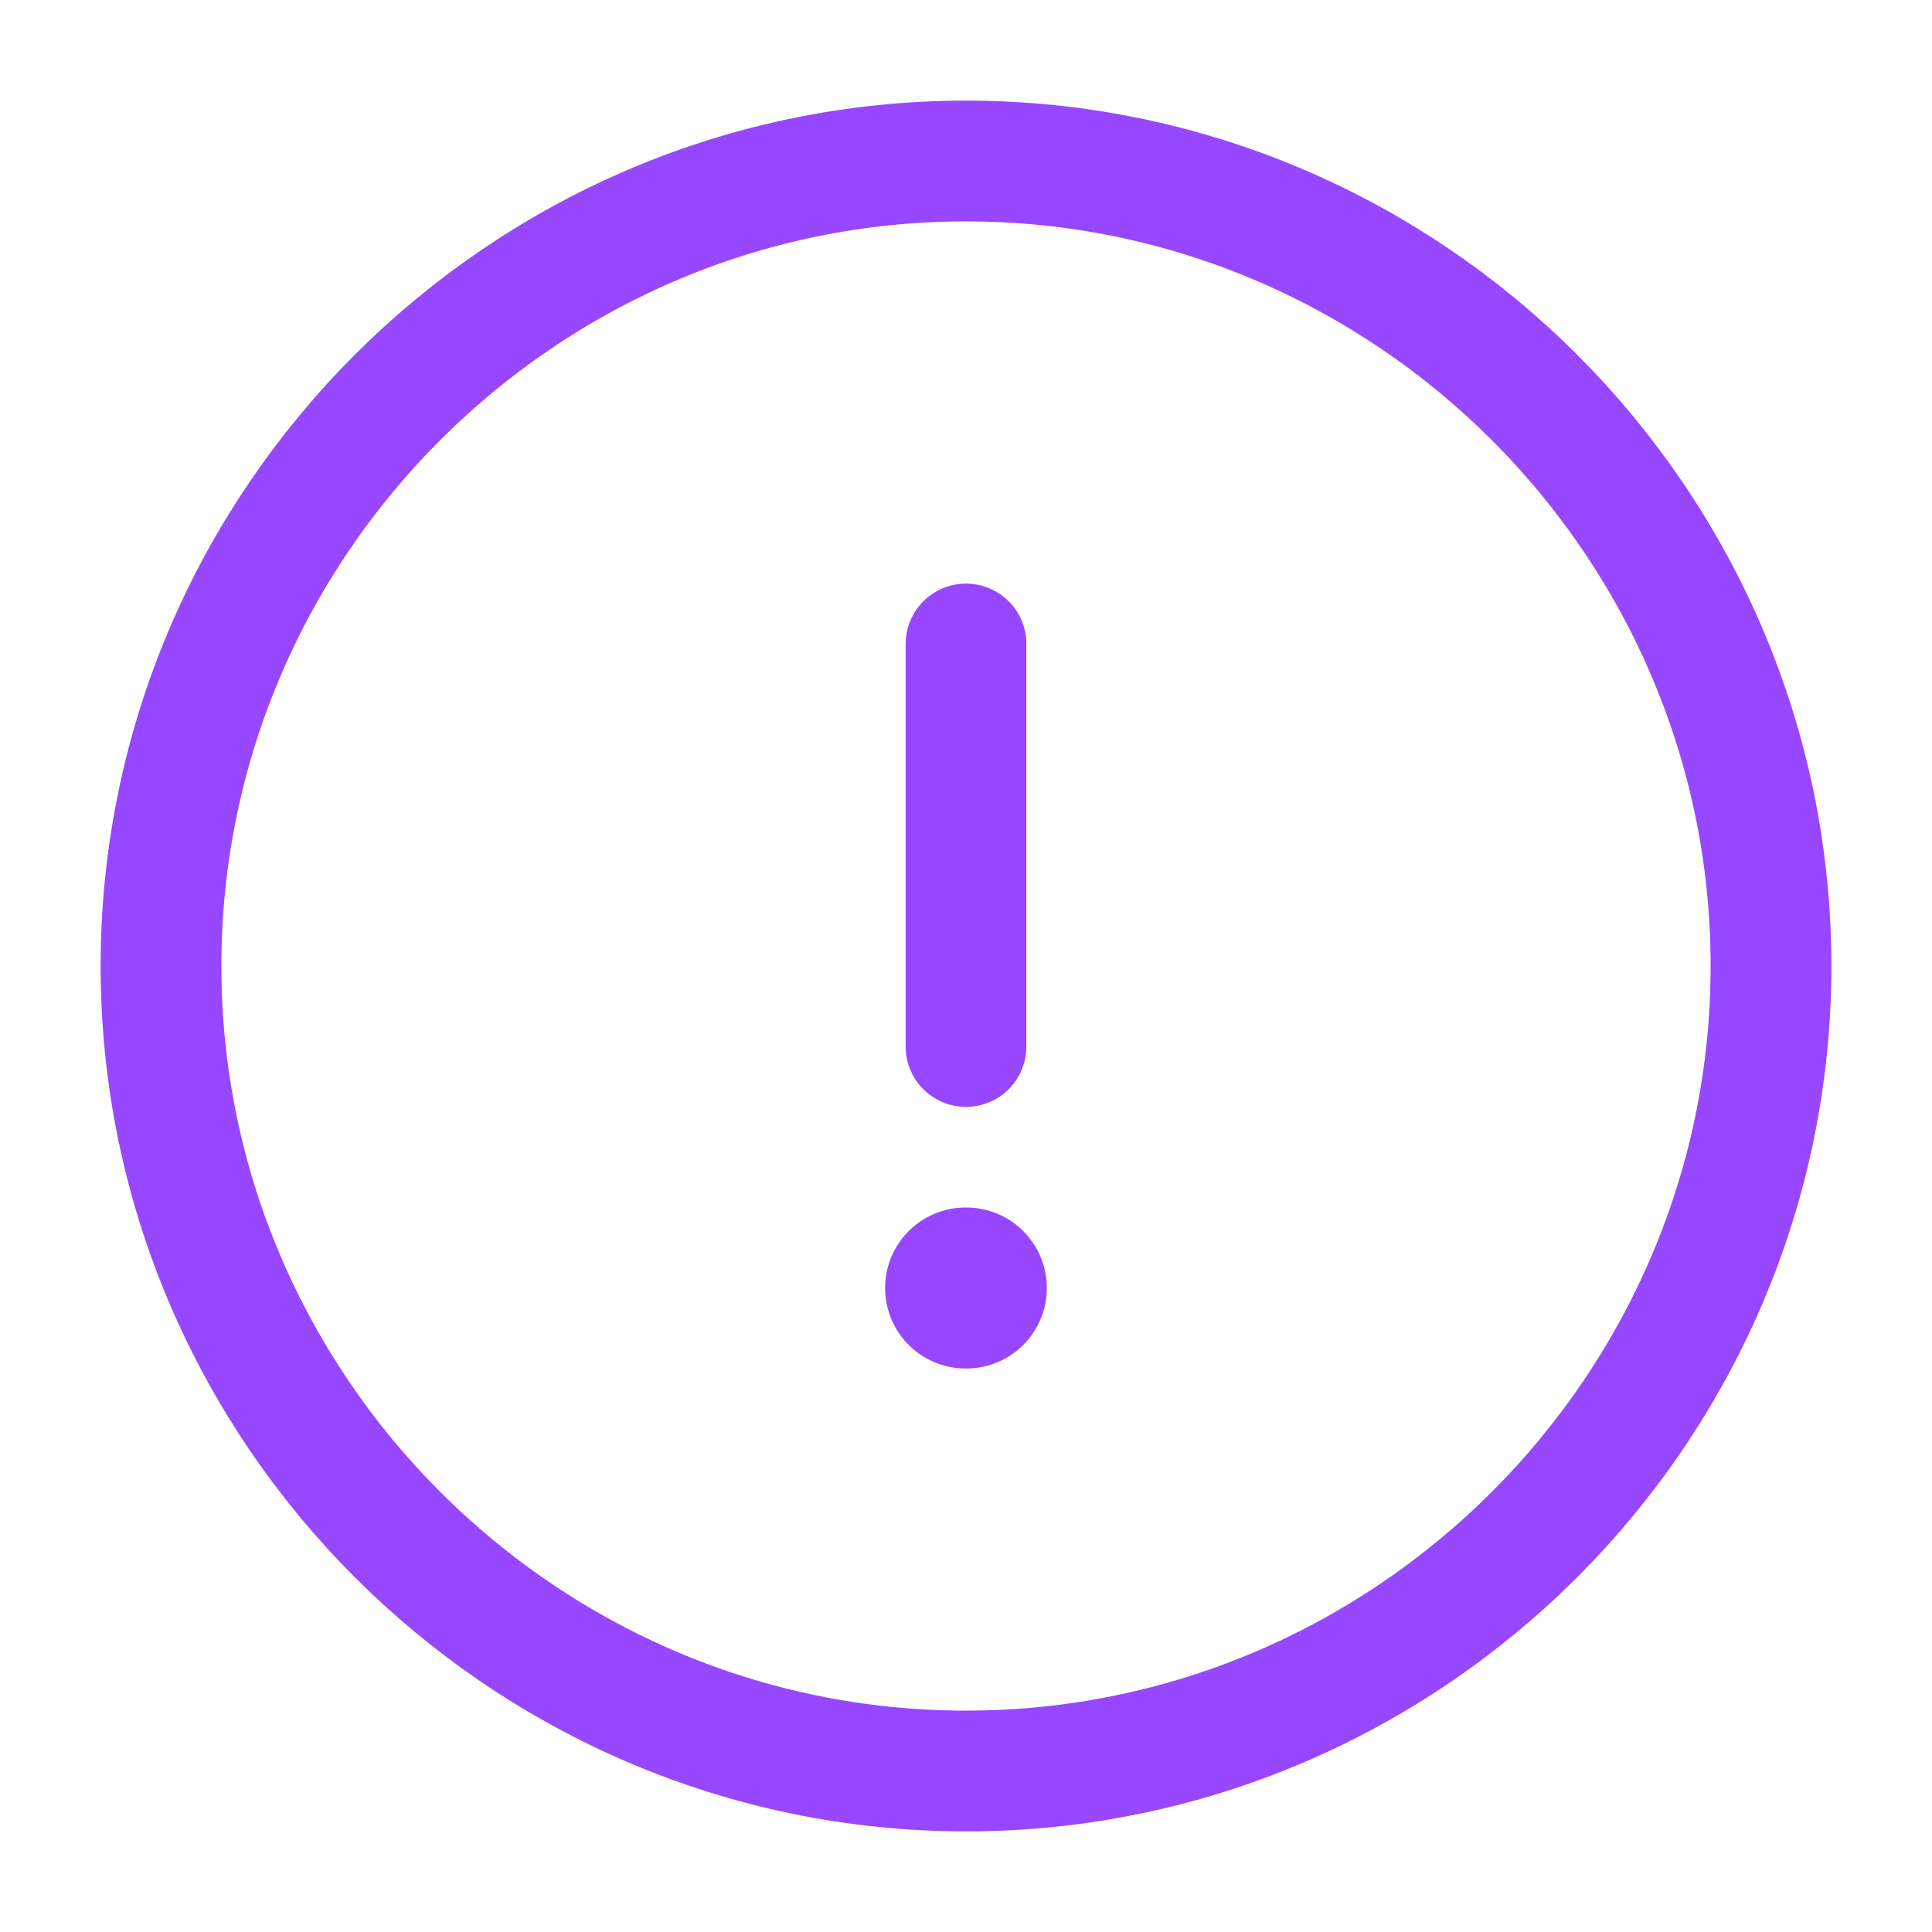 <svg width="24" height="24" viewBox="0 0 24 24" fill="none" xmlns="http://www.w3.org/2000/svg">
<path d="M12 22C17.5 22 22 17.5 22 12C22 6.5 17.5 2 12 2C6.5 2 2 6.5 2 12C2 17.5 6.5 22 12 22Z" stroke="#9747ff" stroke-width="1.5" stroke-linecap="round" stroke-linejoin="round"/>
<path d="M12 8V13" stroke="#9747ff" stroke-width="1.5" stroke-linecap="round" stroke-linejoin="round"/>
<path d="M11.995 16H12.004" stroke="#9747ff" stroke-width="2" stroke-linecap="round" stroke-linejoin="round"/>
</svg>
